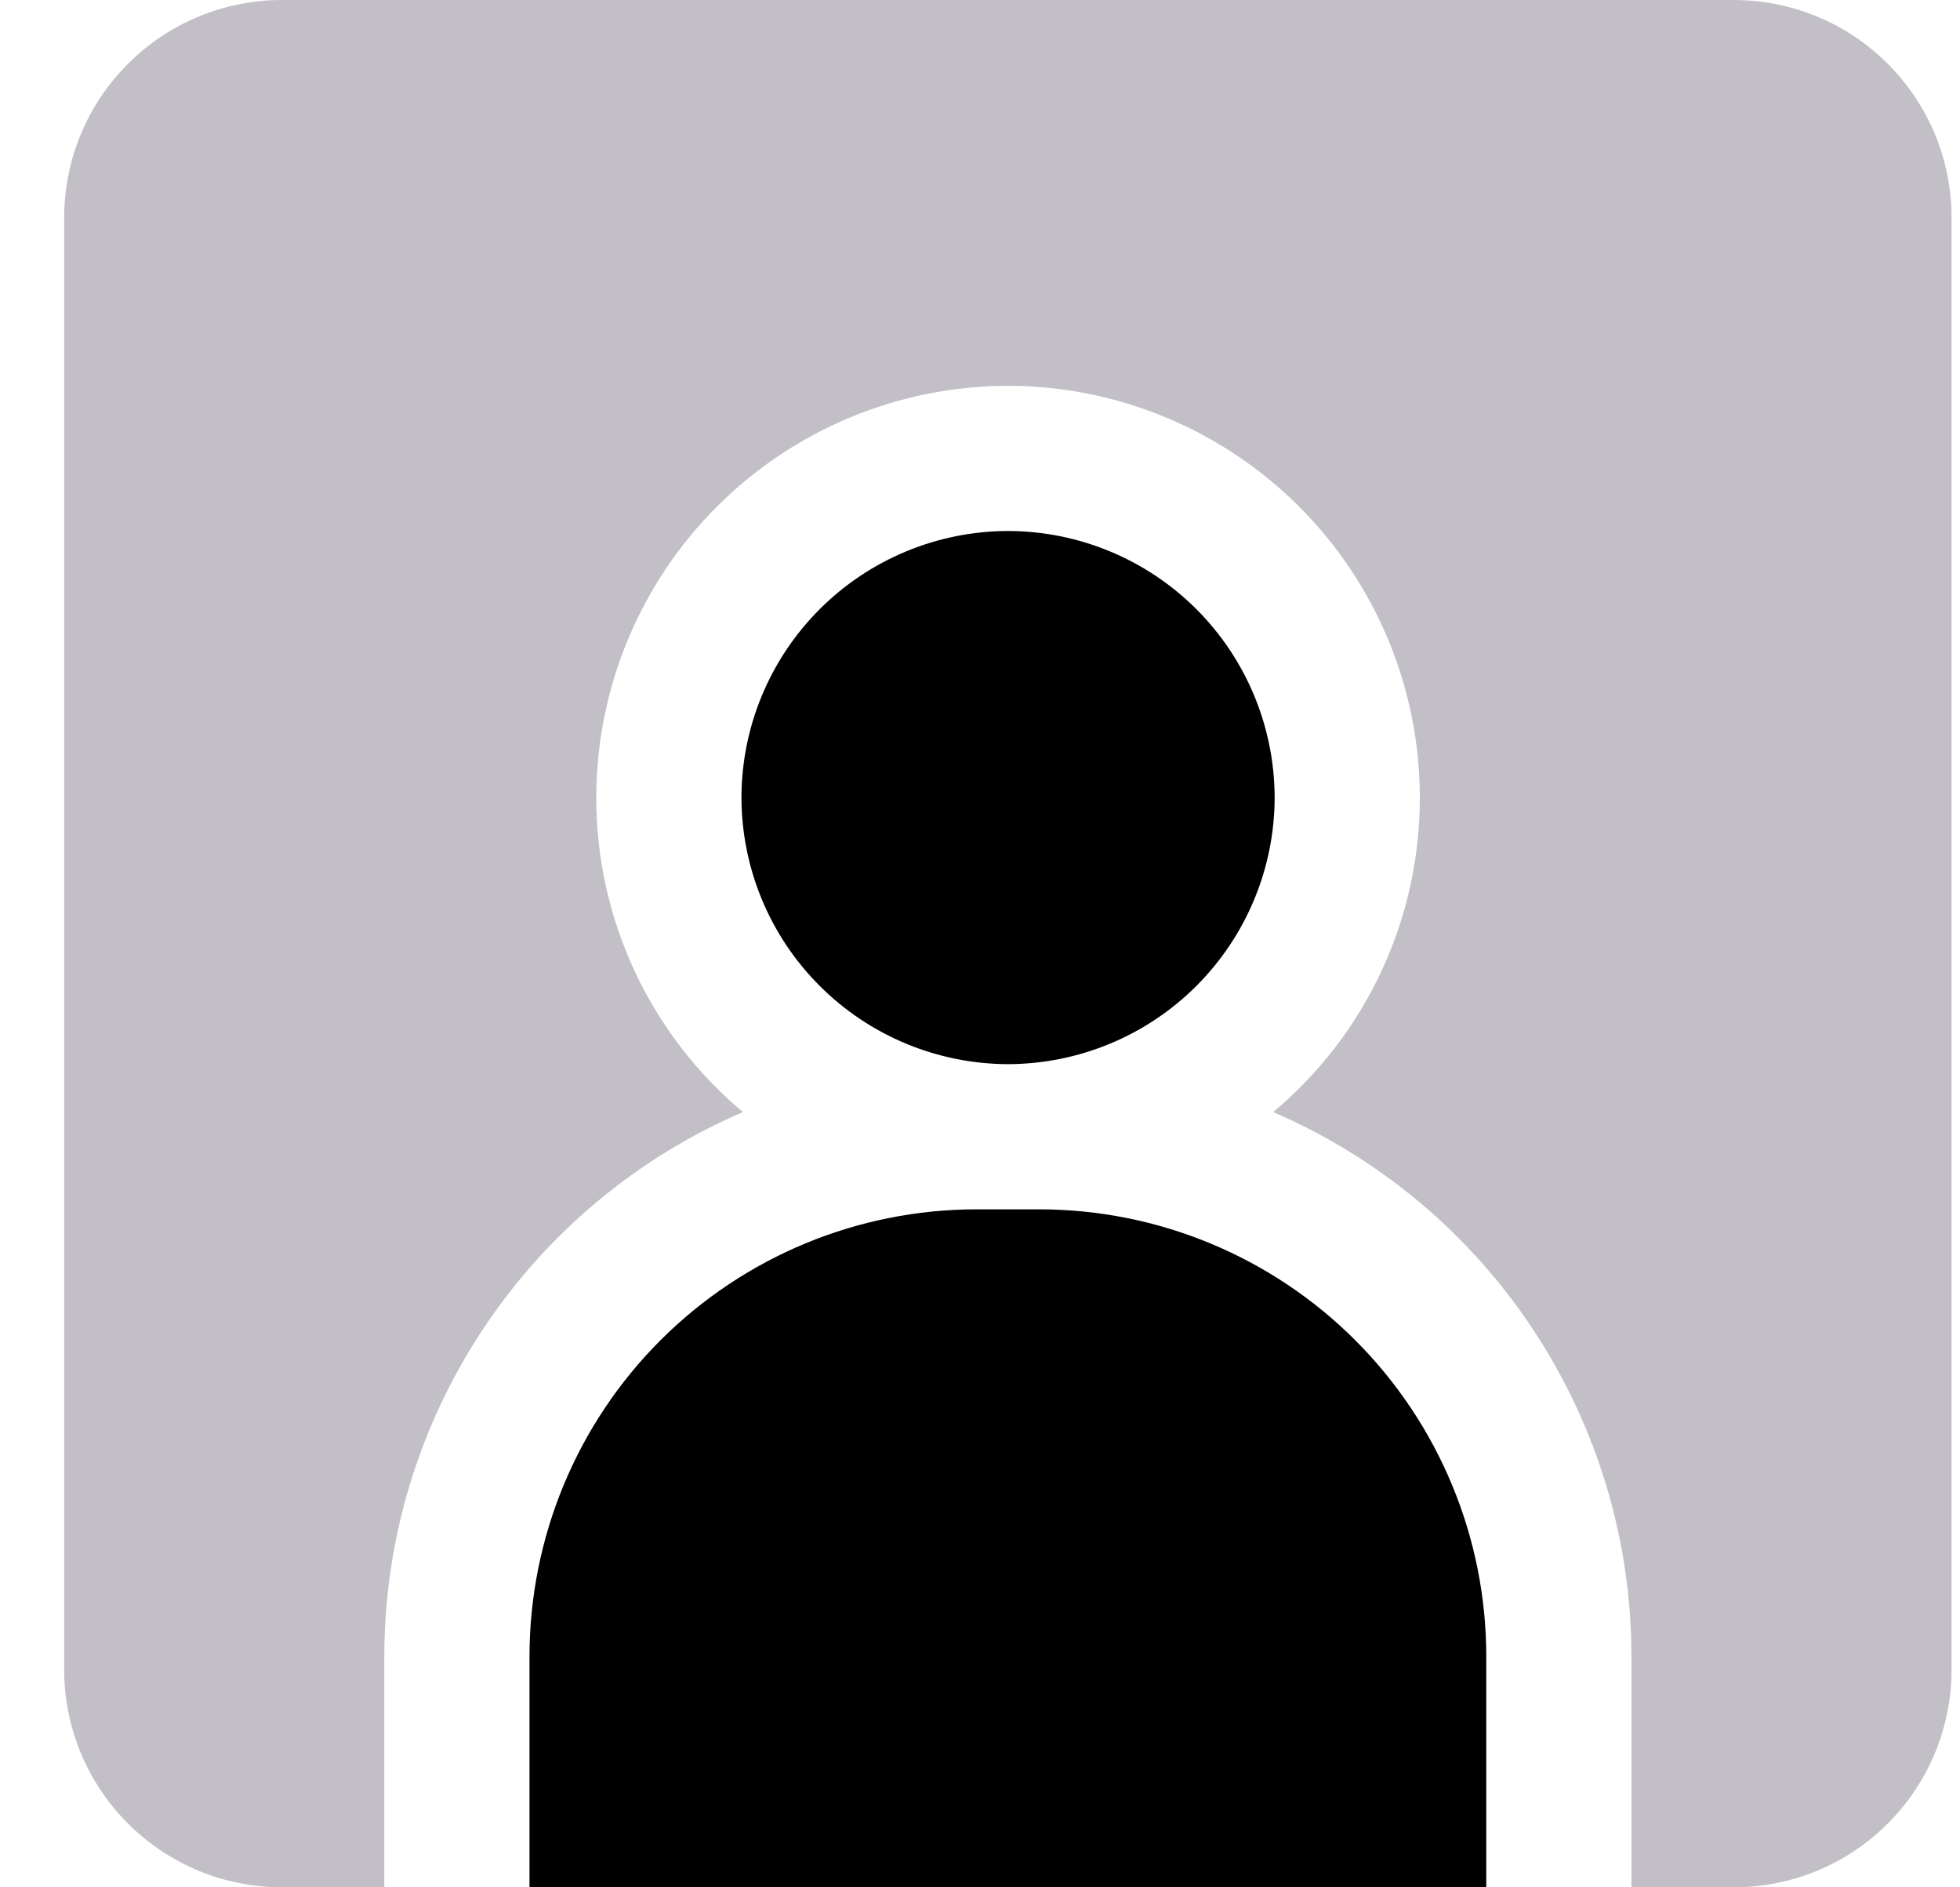 <svg width="27" height="26" viewBox="0 0 27 26" fill="none" xmlns="http://www.w3.org/2000/svg">
<path d="M17.559 10.985C17.556 10.011 17.168 9.079 16.48 8.391C15.791 7.703 14.857 7.316 13.884 7.315C12.912 7.317 11.979 7.705 11.292 8.392C10.604 9.08 10.216 10.012 10.214 10.985C10.215 11.958 10.602 12.892 11.29 13.58C11.978 14.269 12.911 14.657 13.884 14.66C14.858 14.658 15.792 14.271 16.481 13.582C17.17 12.893 17.558 11.959 17.559 10.985Z" fill="black"/>
<path d="M14.319 16.66H13.449C11.817 16.661 10.252 17.31 9.098 18.464C7.944 19.618 7.296 21.183 7.294 22.815V26H20.474V22.815C20.473 21.183 19.824 19.618 18.67 18.464C17.516 17.31 15.951 16.661 14.319 16.66Z" fill="black"/>
<path d="M23.884 0H3.884C3.088 0 2.325 0.316 1.763 0.879C1.2 1.441 0.884 2.204 0.884 3V23C0.884 23.796 1.2 24.559 1.763 25.121C2.325 25.684 3.088 26 3.884 26H5.294V22.815C5.295 21.22 5.764 19.66 6.642 18.328C7.52 16.996 8.769 15.95 10.234 15.32C9.601 14.789 9.091 14.126 8.742 13.377C8.393 12.628 8.213 11.811 8.214 10.985C8.216 9.482 8.814 8.041 9.877 6.978C10.94 5.915 12.381 5.317 13.884 5.315C15.388 5.316 16.83 5.914 17.894 6.977C18.958 8.04 19.557 9.481 19.559 10.985C19.56 11.811 19.38 12.628 19.031 13.377C18.682 14.126 18.173 14.789 17.539 15.32C19.003 15.951 20.251 16.997 21.128 18.329C22.005 19.661 22.473 21.22 22.474 22.815V26H23.884C24.68 26 25.443 25.684 26.005 25.121C26.568 24.559 26.884 23.796 26.884 23V3C26.884 2.204 26.568 1.441 26.005 0.879C25.443 0.316 24.68 0 23.884 0Z" fill="#C2BFC7"/>
</svg>
